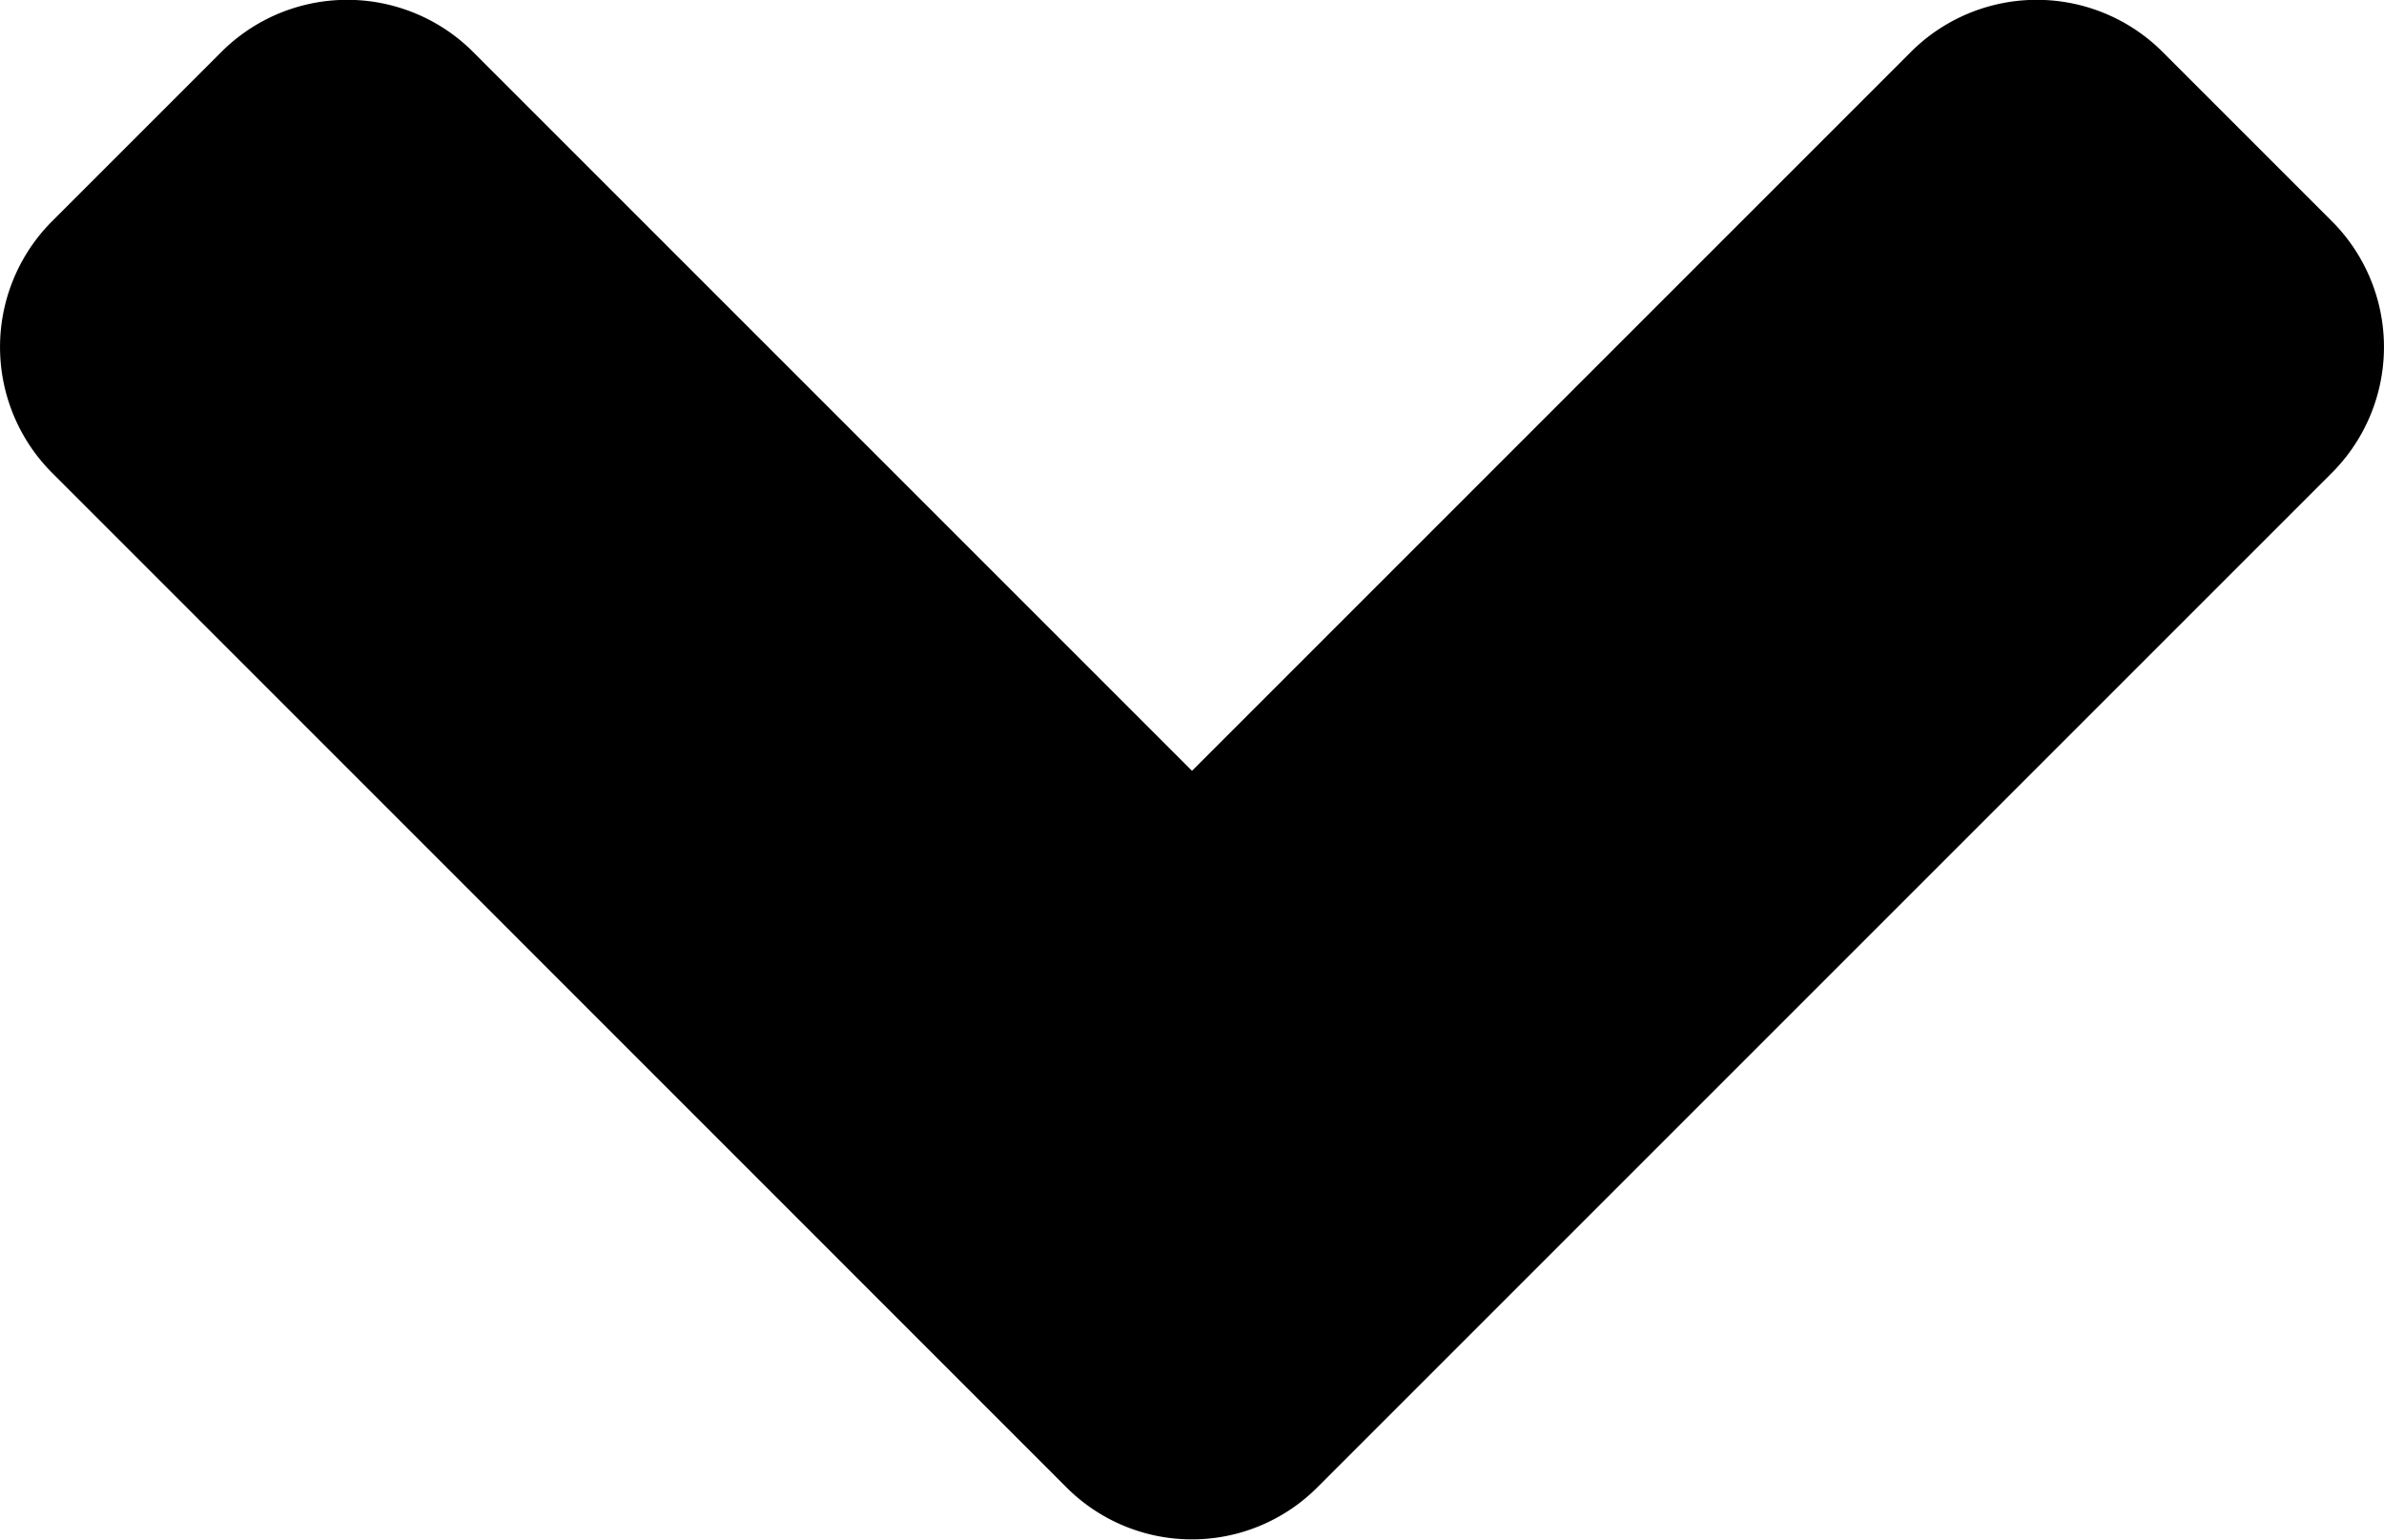 <svg xmlns="http://www.w3.org/2000/svg" width="11.836" height="7.644" viewBox="0 0 11.836 7.644">
  <path id="FontAwsome_angle-down_" data-name="FontAwsome (angle-down)" d="M5.243,160.133.211,155.1a.884.884,0,0,1,0-1.254l.836-.836a.884.884,0,0,1,1.254,0l3.567,3.567,3.567-3.567a.884.884,0,0,1,1.254,0l.836.836a.884.884,0,0,1,0,1.254l-5.032,5.032A.88.88,0,0,1,5.243,160.133Z" transform="translate(0.05 -152.75)"/>
</svg>
